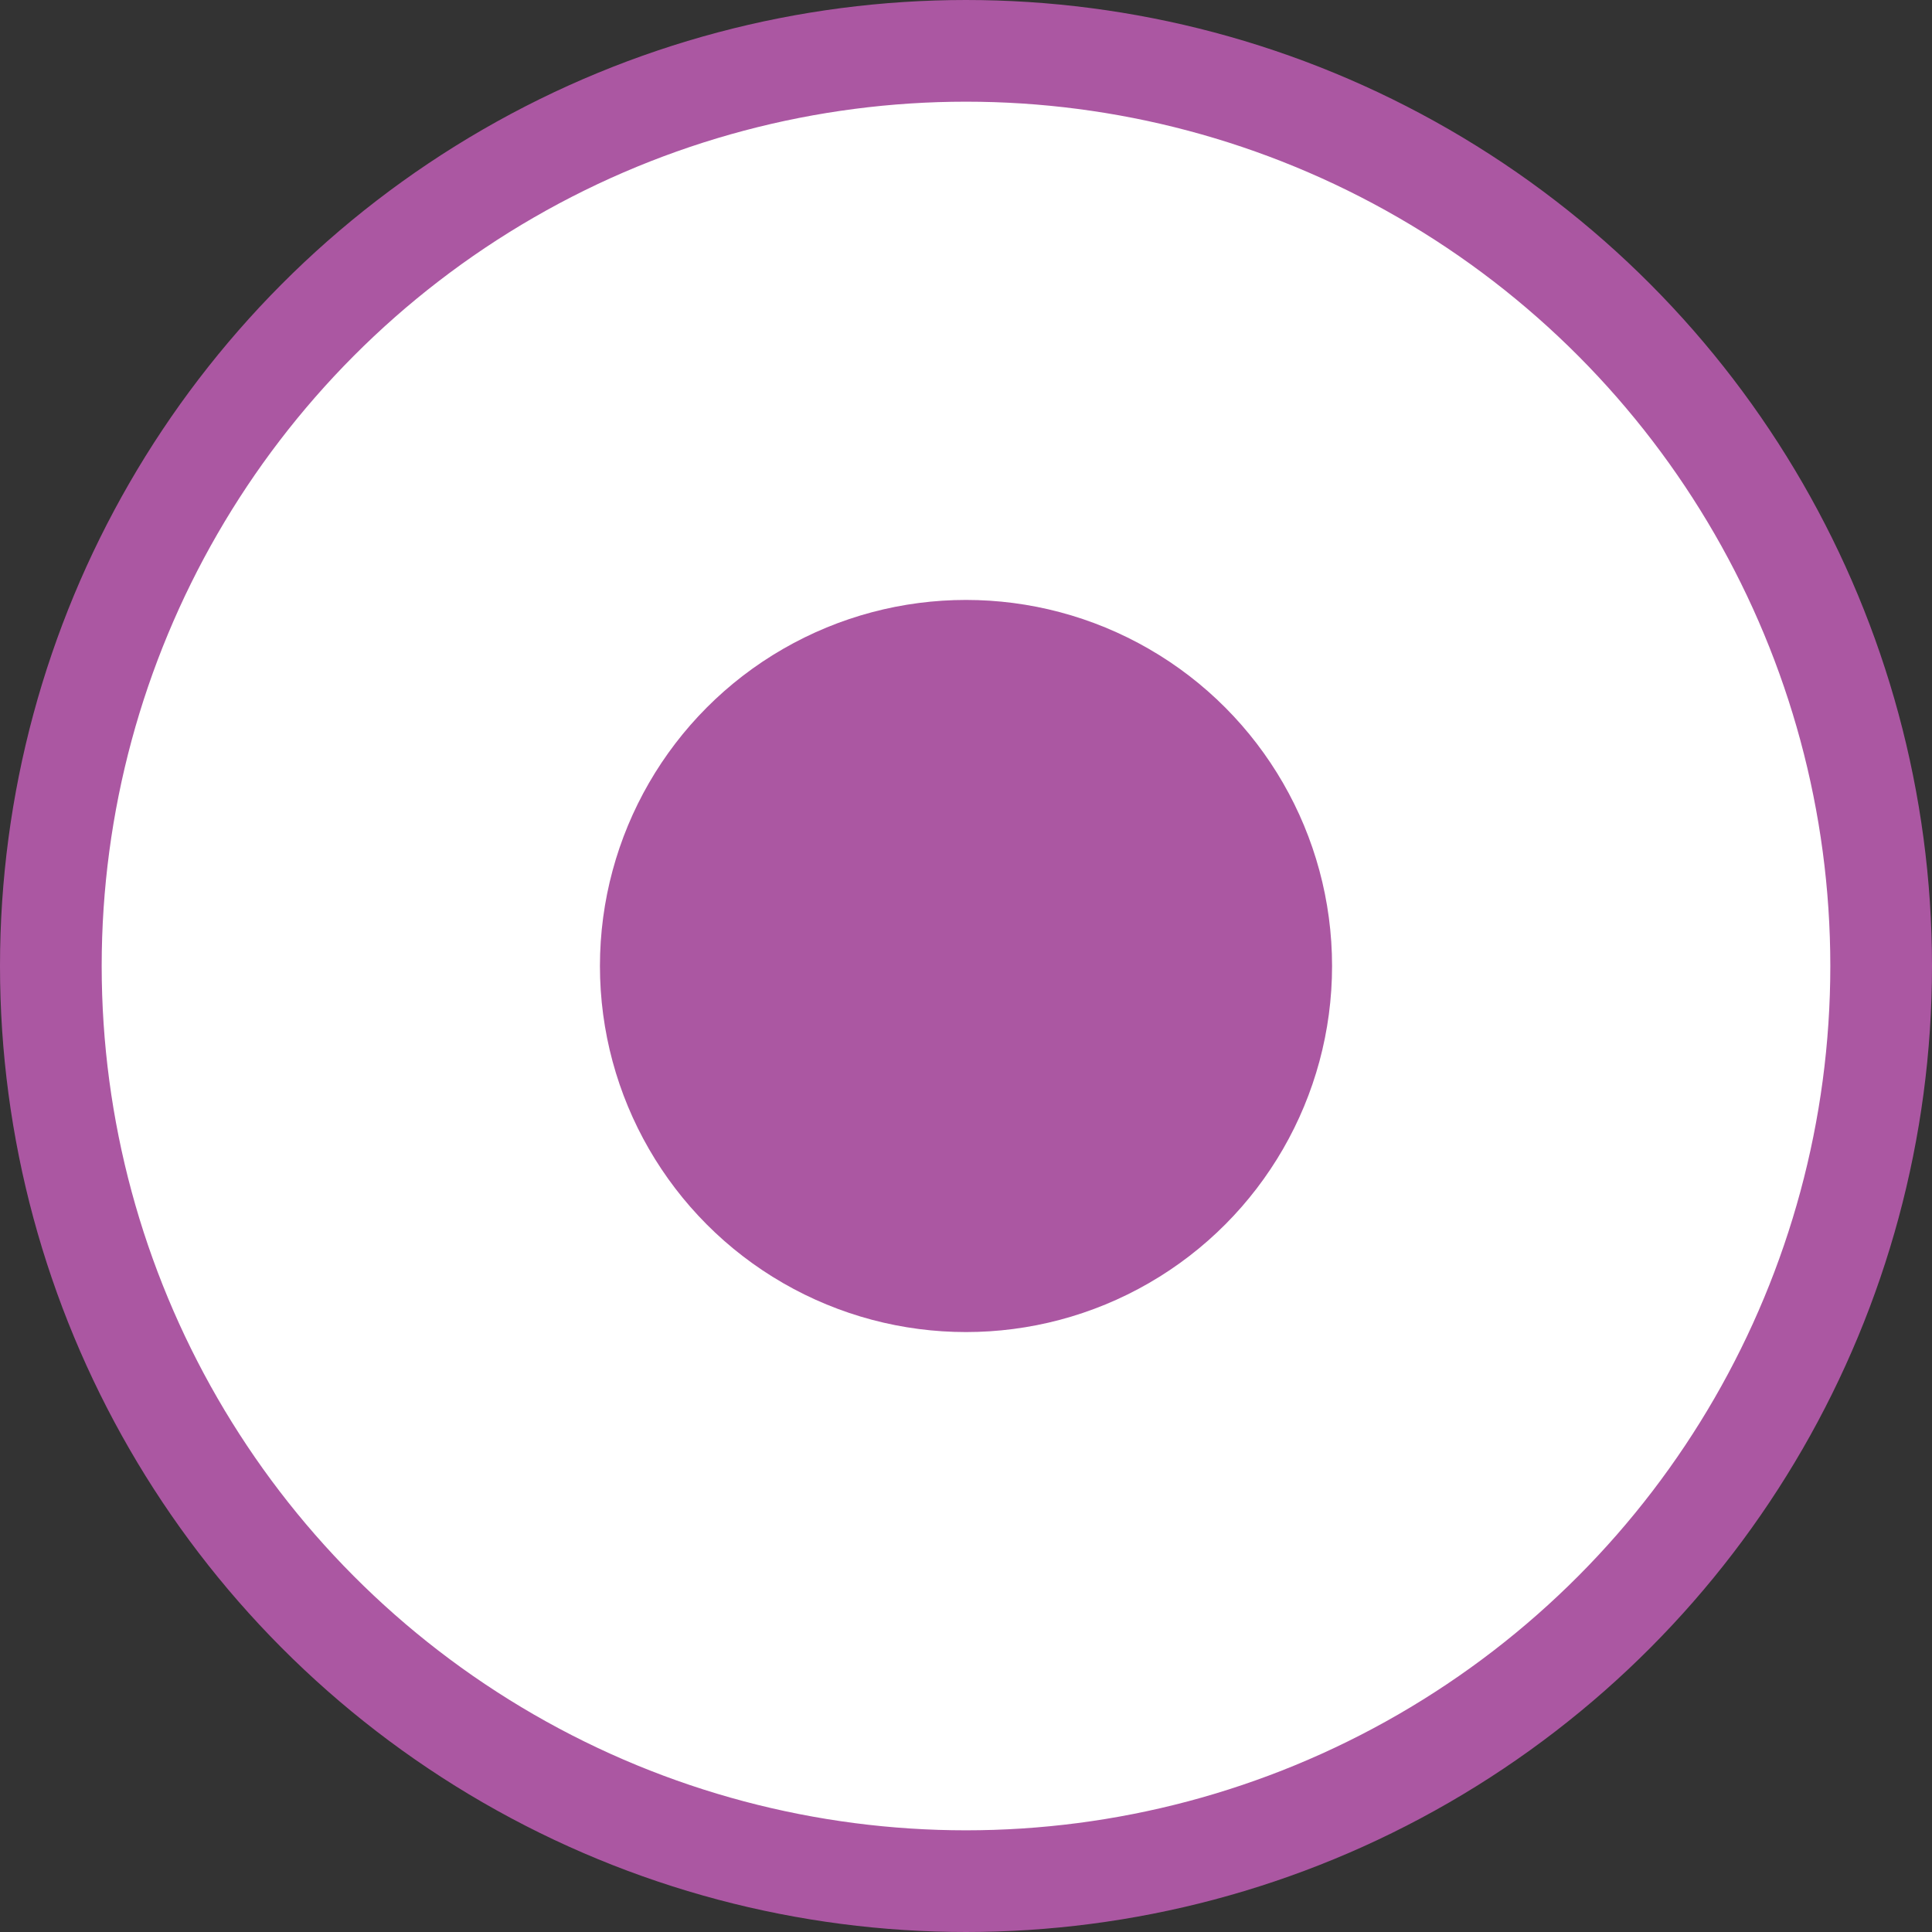 <svg id="Layer_1" data-name="Layer 1" xmlns="http://www.w3.org/2000/svg" viewBox="0 0 38 38"><rect x="0" y="0" width="38" height="38" fill="#333333" stroke="none"/><defs><style>.cls-1{fill:#fff;stroke:#ab57a2;stroke-miterlimit:10;stroke-width:2px;}.cls-2{fill:#ab57a2;}</style></defs><title>Courts_2</title><circle class="cls-1" cx="19" cy="19" r="18"/><circle class="cls-2" cx="19" cy="19" r="7.2"/></svg>